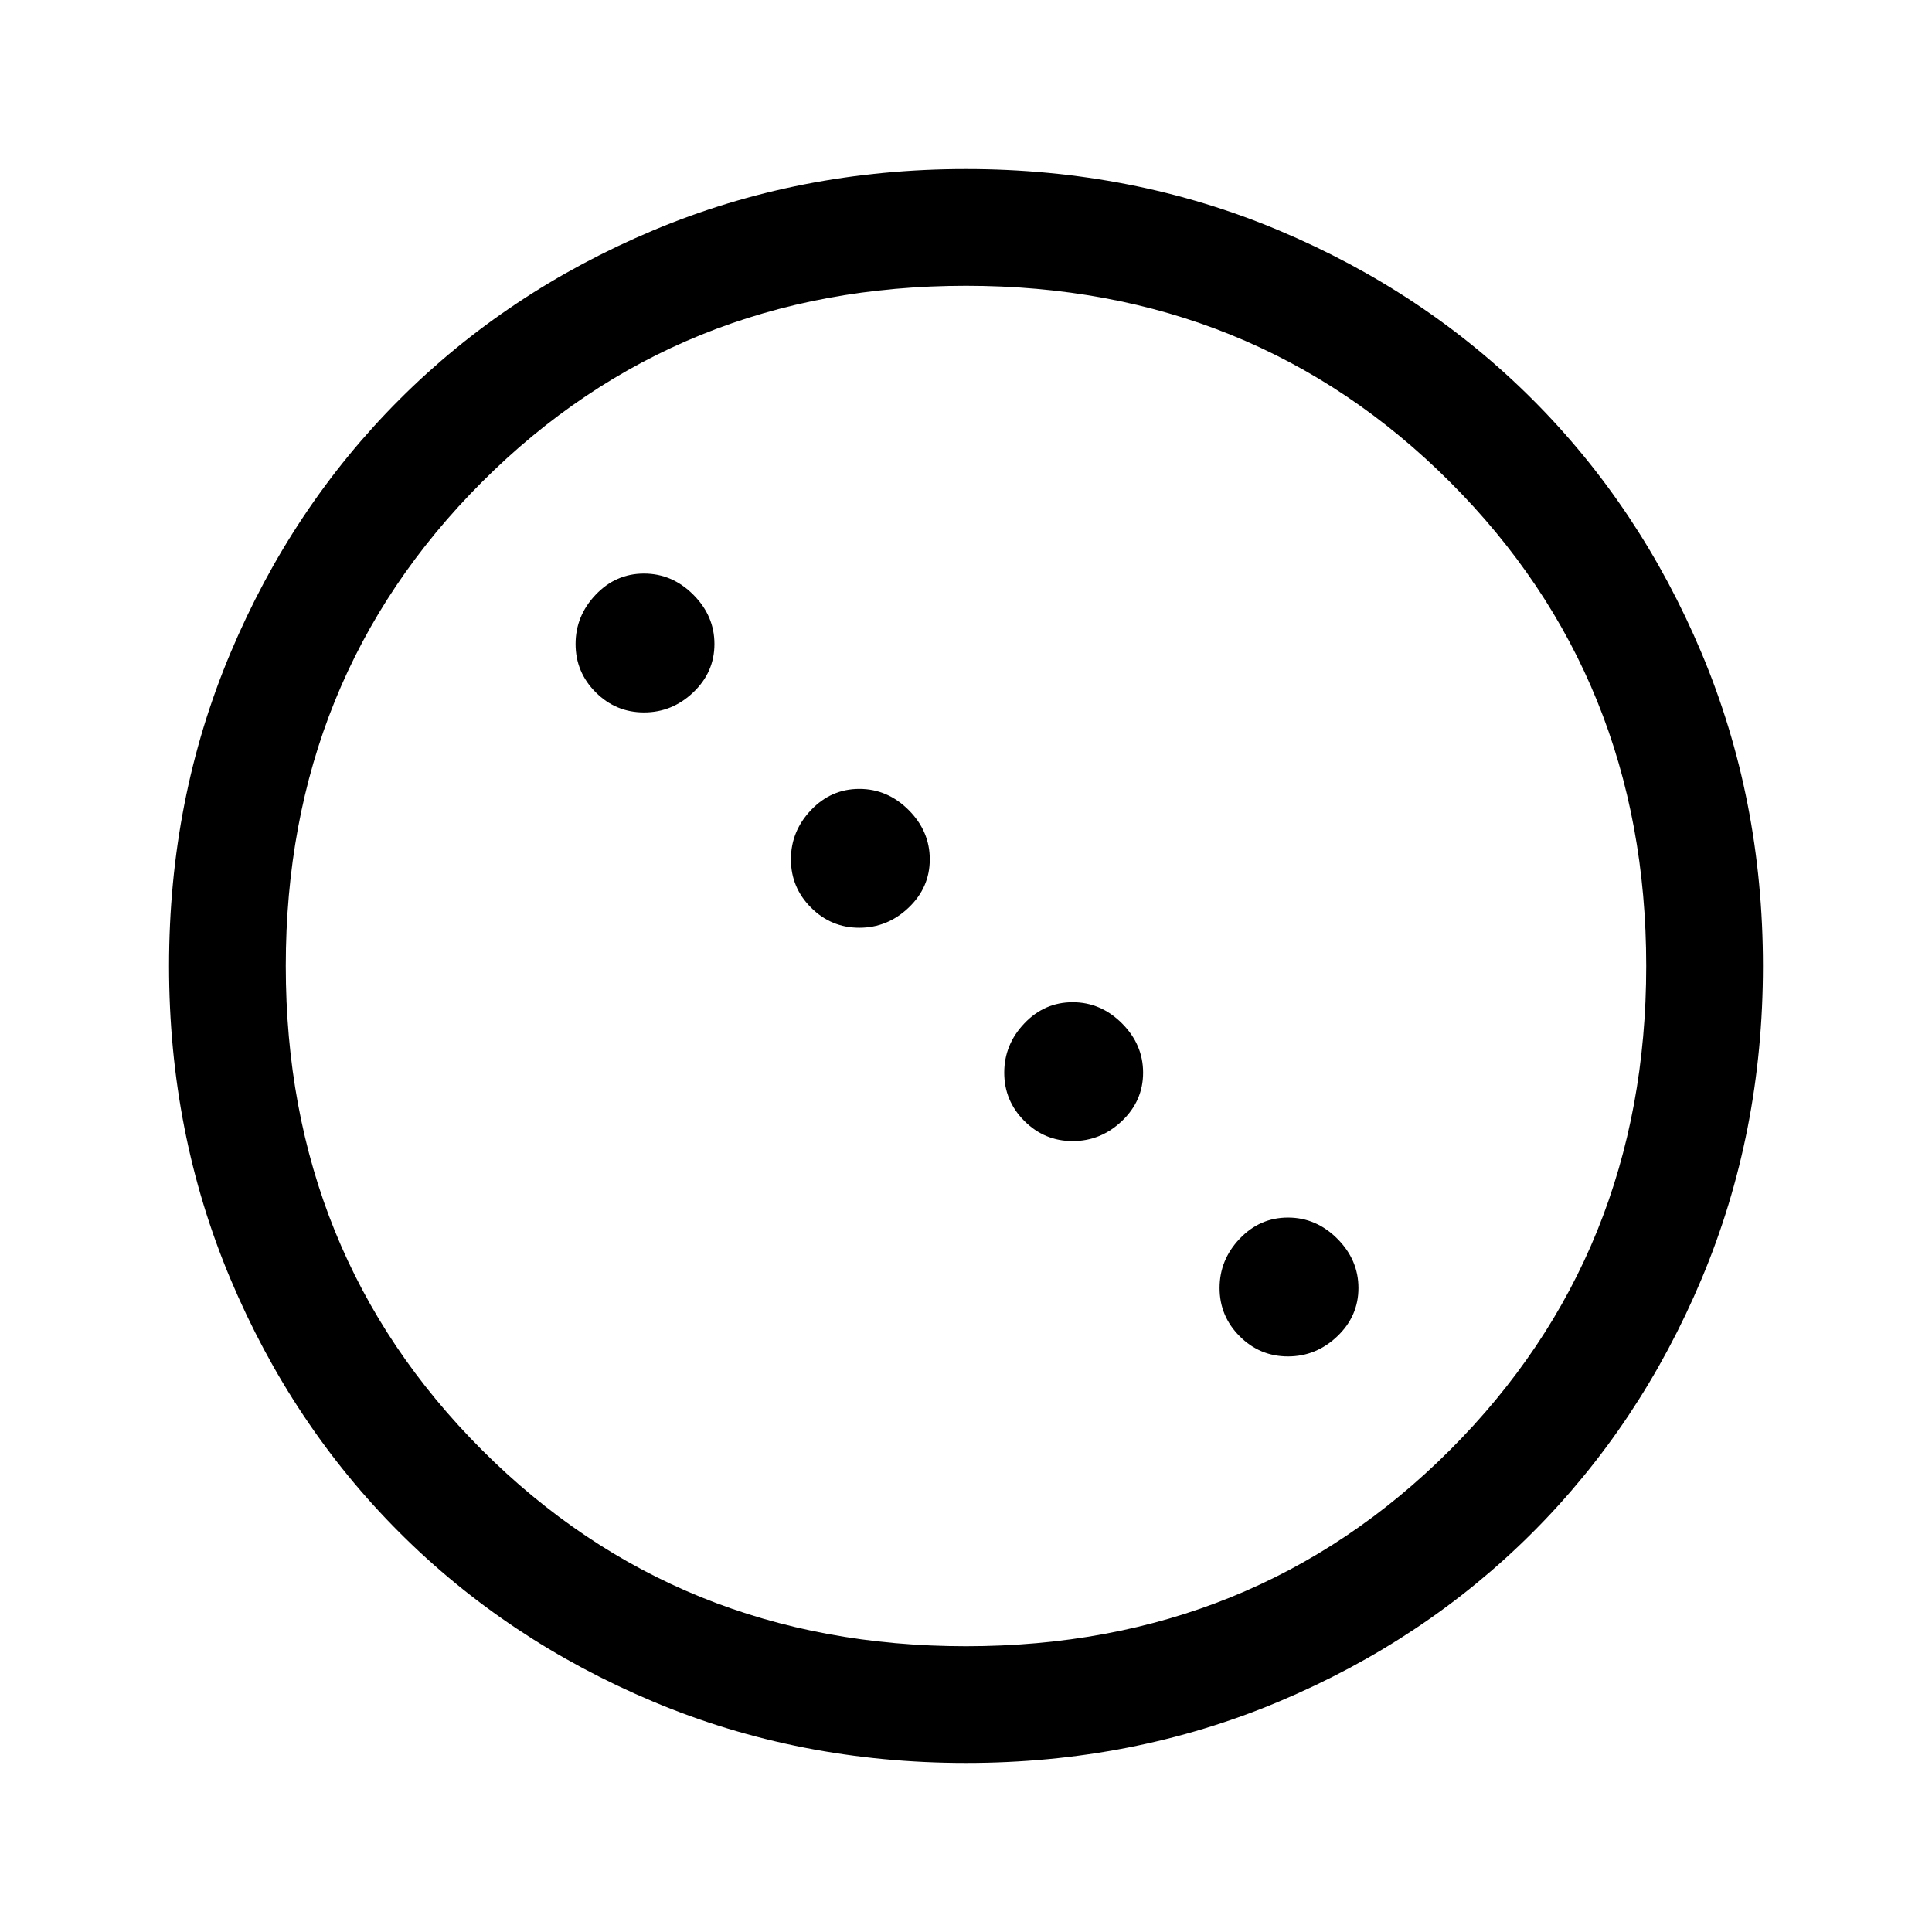 <svg xmlns="http://www.w3.org/2000/svg" height="48" width="48"><path d="M16 17.7Q15.3 17.7 14.8 17.2Q14.3 16.7 14.3 16Q14.3 15.3 14.8 14.775Q15.3 14.25 16 14.25Q16.7 14.25 17.225 14.775Q17.75 15.3 17.75 16Q17.75 16.7 17.225 17.2Q16.7 17.7 16 17.7ZM21.35 23.05Q20.65 23.05 20.15 22.55Q19.65 22.05 19.65 21.35Q19.65 20.65 20.15 20.125Q20.65 19.6 21.35 19.6Q22.05 19.6 22.575 20.125Q23.1 20.65 23.1 21.35Q23.1 22.05 22.575 22.55Q22.05 23.05 21.35 23.05ZM26.65 28.35Q25.95 28.35 25.45 27.85Q24.95 27.35 24.95 26.65Q24.95 25.95 25.45 25.425Q25.95 24.9 26.65 24.9Q27.35 24.9 27.875 25.425Q28.4 25.95 28.4 26.65Q28.4 27.35 27.875 27.85Q27.35 28.35 26.65 28.35ZM32 33.7Q31.3 33.7 30.8 33.2Q30.3 32.7 30.3 32Q30.3 31.3 30.8 30.775Q31.3 30.25 32 30.25Q32.7 30.25 33.225 30.775Q33.75 31.3 33.75 32Q33.75 32.7 33.225 33.2Q32.7 33.7 32 33.7ZM24 43.8Q19.85 43.8 16.225 42.275Q12.6 40.75 9.925 38.075Q7.25 35.4 5.725 31.775Q4.2 28.15 4.2 24Q4.2 19.85 5.725 16.225Q7.25 12.6 9.925 9.925Q12.6 7.25 16.225 5.725Q19.85 4.2 24 4.2Q28.15 4.2 31.775 5.725Q35.4 7.25 38.075 9.925Q40.75 12.6 42.275 16.225Q43.8 19.85 43.8 24Q43.8 28.15 42.275 31.775Q40.75 35.4 38.075 38.075Q35.4 40.75 31.775 42.275Q28.15 43.8 24 43.8ZM24 40.9Q31.15 40.9 36.025 36.025Q40.9 31.15 40.9 24Q40.9 16.85 36.025 11.975Q31.15 7.1 24 7.1Q16.85 7.1 11.975 11.975Q7.1 16.85 7.1 24Q7.1 31.15 11.975 36.025Q16.85 40.9 24 40.9Z"/></svg>